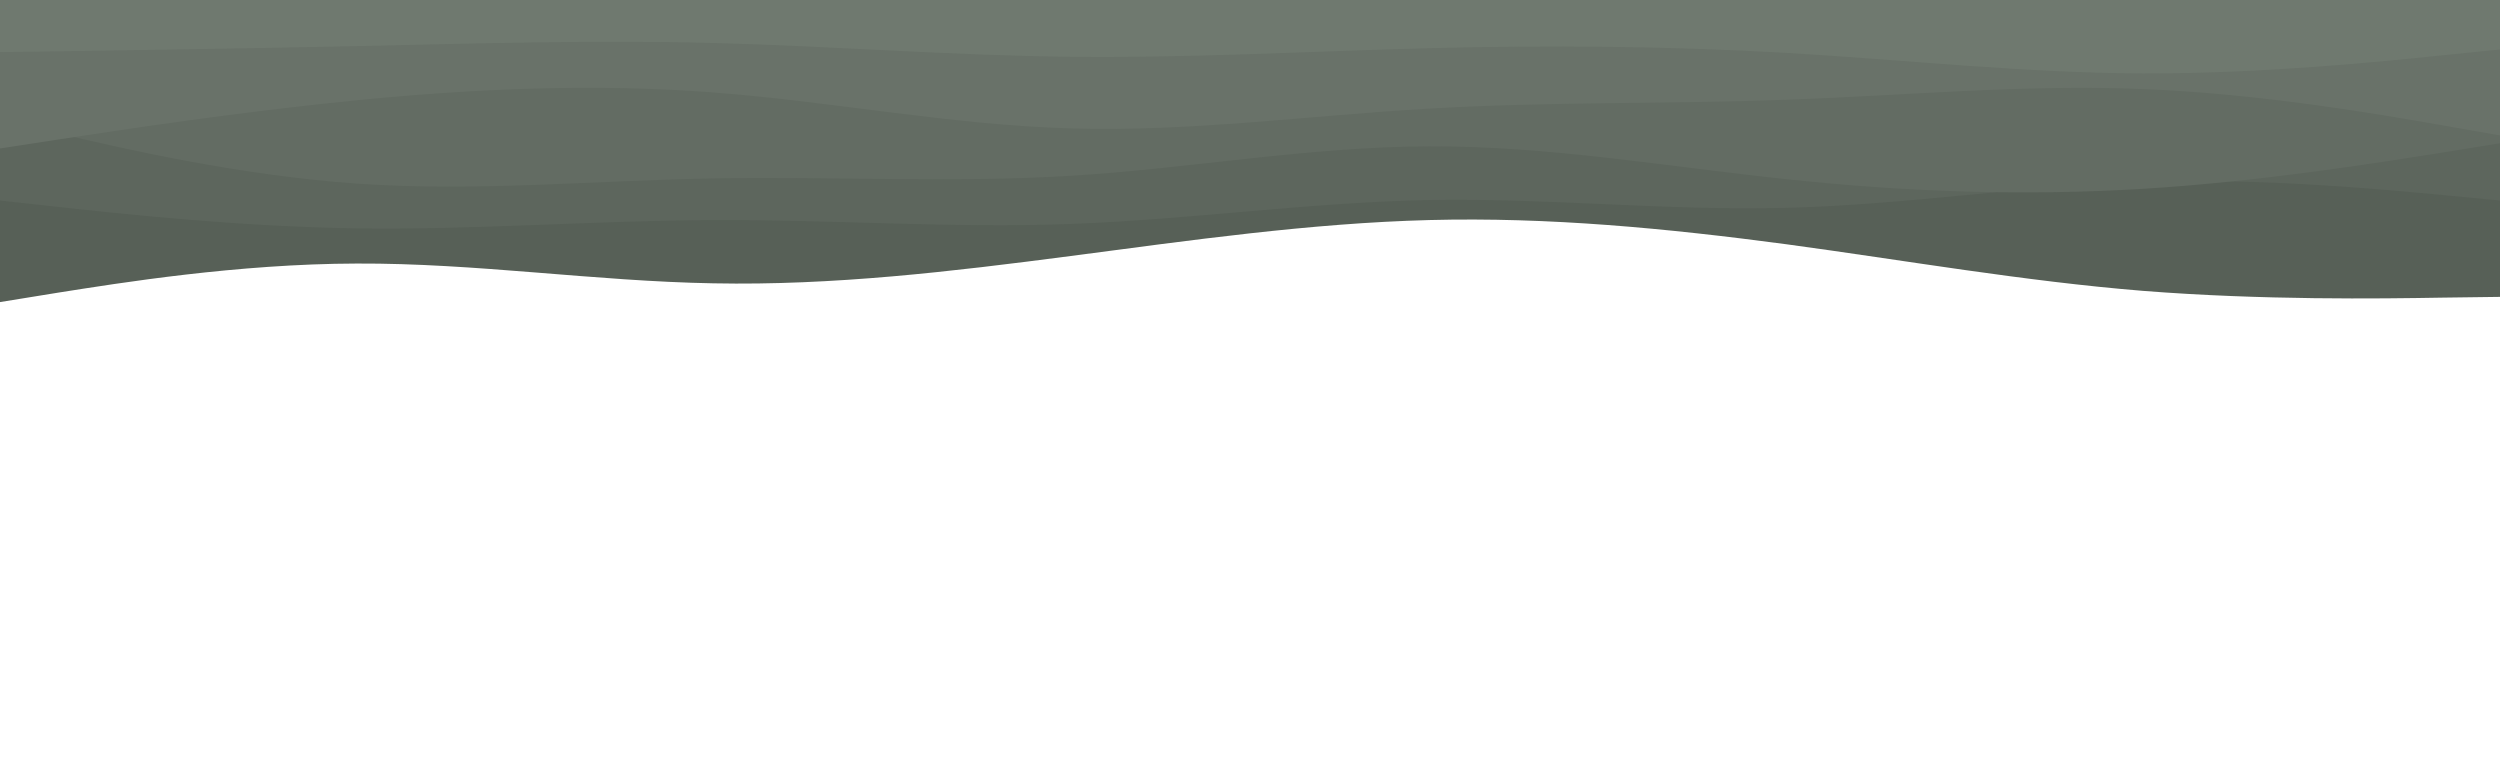 <svg id="visual" viewBox="0 0 960 300" width="960" height="300" xmlns="http://www.w3.org/2000/svg" xmlns:xlink="http://www.w3.org/1999/xlink" version="1.1"><path d="M0 116L22.8 112.3C45.7 108.7 91.3 101.3 137 101.2C182.7 101 228.3 108 274 108.8C319.7 109.7 365.3 104.3 411.2 98.3C457 92.3 503 85.7 548.8 84.5C594.7 83.3 640.3 87.7 686 93.8C731.7 100 777.3 108 823 111.7C868.7 115.3 914.3 114.7 937.2 114.3L960 114L960 0L937.2 0C914.3 0 868.7 0 823 0C777.3 0 731.7 0 686 0C640.3 0 594.7 0 548.8 0C503 0 457 0 411.2 0C365.3 0 319.7 0 274 0C228.3 0 182.7 0 137 0C91.3 0 45.7 0 22.8 0L0 0Z" fill="#576057"></path><path d="M0 77L22.8 79.5C45.7 82 91.3 87 137 87.7C182.7 88.3 228.3 84.7 274 84.5C319.7 84.3 365.3 87.7 411.2 86C457 84.3 503 77.7 548.8 76.8C594.7 76 640.3 81 686 79.8C731.7 78.7 777.3 71.3 823 69.8C868.7 68.3 914.3 72.7 937.2 74.8L960 77L960 0L937.2 0C914.3 0 868.7 0 823 0C777.3 0 731.7 0 686 0C640.3 0 594.7 0 548.8 0C503 0 457 0 411.2 0C365.3 0 319.7 0 274 0C228.3 0 182.7 0 137 0C91.3 0 45.7 0 22.8 0L0 0Z" fill="#5d665d"></path><path d="M0 46L22.8 51.3C45.7 56.7 91.3 67.3 137 70.5C182.7 73.7 228.3 69.3 274 68.5C319.7 67.7 365.3 70.3 411.2 67.5C457 64.7 503 56.3 548.8 56.2C594.7 56 640.3 64 686 68.8C731.7 73.7 777.3 75.3 823 72.5C868.7 69.7 914.3 62.3 937.2 58.7L960 55L960 0L937.2 0C914.3 0 868.7 0 823 0C777.3 0 731.7 0 686 0C640.3 0 594.7 0 548.8 0C503 0 457 0 411.2 0C365.3 0 319.7 0 274 0C228.3 0 182.7 0 137 0C91.3 0 45.7 0 22.8 0L0 0Z" fill="#636c63"></path><path d="M0 57L22.8 53.5C45.7 50 91.3 43 137 38.5C182.7 34 228.3 32 274 35.5C319.7 39 365.3 48 411.2 49.3C457 50.7 503 44.3 548.8 41.7C594.7 39 640.3 40 686 38.3C731.7 36.7 777.3 32.3 823 34.2C868.7 36 914.3 44 937.2 48L960 52L960 0L937.2 0C914.3 0 868.7 0 823 0C777.3 0 731.7 0 686 0C640.3 0 594.7 0 548.8 0C503 0 457 0 411.2 0C365.3 0 319.7 0 274 0C228.3 0 182.7 0 137 0C91.3 0 45.7 0 22.8 0L0 0Z" fill="#697269"></path><path d="M0 20L22.8 19.7C45.7 19.3 91.3 18.7 137 17.7C182.7 16.7 228.3 15.3 274 16.5C319.7 17.7 365.3 21.3 411.2 21.8C457 22.3 503 19.7 548.8 18.5C594.7 17.3 640.3 17.7 686 20.3C731.7 23 777.3 28 823 28.2C868.7 28.3 914.3 23.7 937.2 21.3L960 19L960 0L937.2 0C914.3 0 868.7 0 823 0C777.3 0 731.7 0 686 0C640.3 0 594.7 0 548.8 0C503 0 457 0 411.2 0C365.3 0 319.7 0 274 0C228.3 0 182.7 0 137 0C91.3 0 45.7 0 22.8 0L0 0Z" fill="#6f796f"></path></svg>